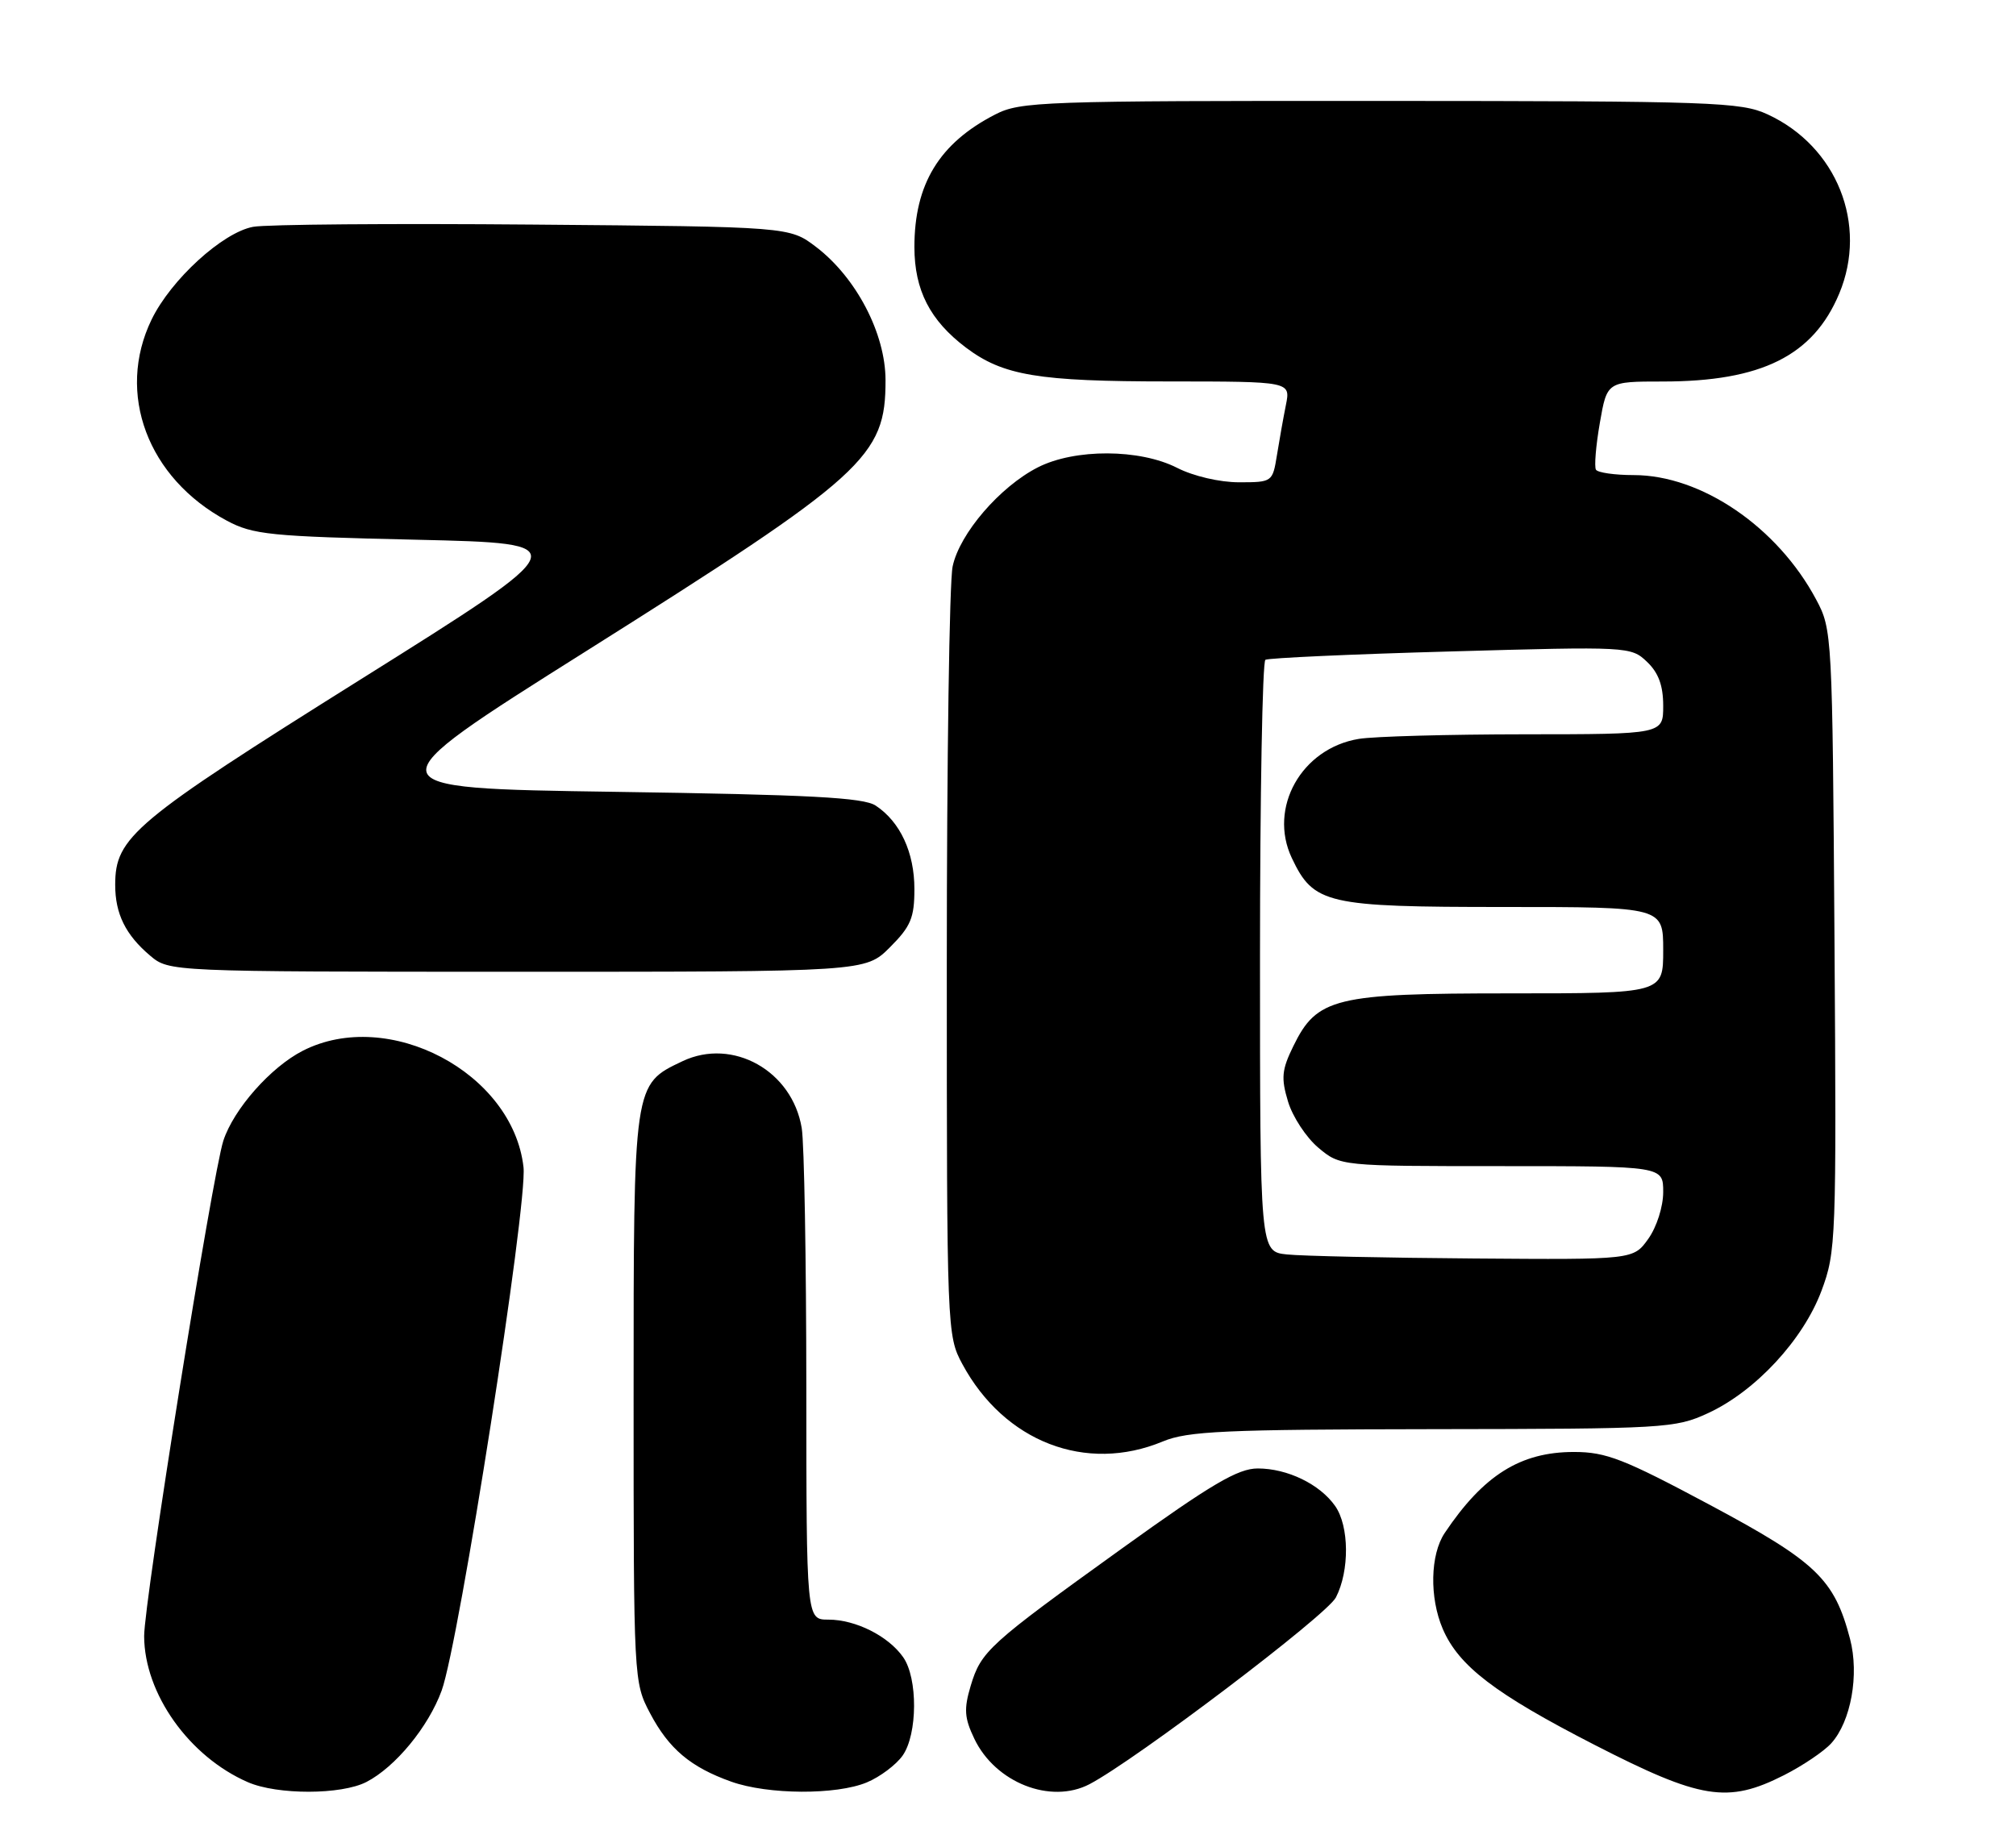 <?xml version="1.0" encoding="UTF-8" standalone="no"?>
<!DOCTYPE svg PUBLIC "-//W3C//DTD SVG 1.1//EN" "http://www.w3.org/Graphics/SVG/1.1/DTD/svg11.dtd" >
<svg xmlns="http://www.w3.org/2000/svg" xmlns:xlink="http://www.w3.org/1999/xlink" version="1.1" viewBox="0 0 280 256">
 <g >
 <path fill="currentColor"
d=" M 50.90 247.55 C 54.92 245.47 59.50 239.90 61.34 234.86 C 63.77 228.19 73.29 167.30 72.71 162.15 C 71.23 149.02 53.96 139.90 42.06 145.97 C 37.61 148.24 32.45 154.08 31.02 158.47 C 29.50 163.16 20.00 222.60 20.02 227.31 C 20.06 235.30 26.27 244.03 34.42 247.58 C 38.52 249.37 47.42 249.35 50.90 247.55 Z  M 120.40 247.61 C 122.24 246.84 124.47 245.16 125.37 243.88 C 127.45 240.91 127.49 233.14 125.44 230.22 C 123.38 227.28 118.84 225.00 115.05 225.00 C 112.00 225.00 112.00 225.00 111.99 192.75 C 111.98 175.01 111.70 158.79 111.35 156.71 C 110.04 148.76 101.77 144.12 94.80 147.42 C 87.95 150.68 88.00 150.32 88.00 194.25 C 88.00 233.42 88.02 233.71 90.29 238.01 C 92.90 242.96 95.92 245.50 101.56 247.51 C 106.67 249.33 116.16 249.38 120.40 247.61 Z  M 151.32 247.86 C 157.71 244.51 184.27 224.39 185.54 221.92 C 187.45 218.23 187.40 212.02 185.44 209.22 C 183.32 206.19 178.81 204.00 174.69 204.00 C 171.95 204.00 168.29 206.15 155.89 215.07 C 137.24 228.49 136.27 229.37 134.81 234.22 C 133.86 237.42 133.94 238.66 135.32 241.54 C 138.23 247.65 145.92 250.68 151.32 247.86 Z  M 247.78 246.61 C 250.38 245.29 253.33 243.30 254.34 242.18 C 257.08 239.15 258.25 232.65 256.95 227.68 C 254.77 219.36 252.27 216.97 237.50 209.07 C 225.52 202.67 223.08 201.71 218.60 201.71 C 211.16 201.71 206.03 204.94 200.65 212.97 C 198.64 215.98 198.52 221.94 200.38 226.28 C 202.59 231.44 207.64 235.30 221.41 242.37 C 236.23 249.98 239.95 250.58 247.78 246.61 Z  M 161.50 200.25 C 164.95 198.81 170.09 198.58 199.00 198.54 C 231.27 198.50 232.67 198.42 237.22 196.32 C 243.81 193.28 250.43 186.14 252.98 179.33 C 255.01 173.89 255.07 172.33 254.79 130.61 C 254.50 88.06 254.47 87.45 252.24 83.28 C 246.87 73.21 236.29 66.00 226.90 66.00 C 224.27 66.00 221.91 65.66 221.66 65.25 C 221.41 64.84 221.65 61.91 222.20 58.75 C 223.20 53.00 223.20 53.00 230.92 53.00 C 244.65 53.00 251.84 49.42 255.45 40.78 C 259.46 31.18 255.12 20.33 245.50 15.89 C 241.78 14.17 237.98 14.04 191.71 14.02 C 144.66 14.00 141.72 14.10 138.21 15.91 C 130.45 19.90 127.00 25.58 127.00 34.32 C 127.01 40.31 129.16 44.51 134.16 48.29 C 139.33 52.18 144.16 52.99 162.38 52.99 C 179.25 53.00 179.25 53.00 178.60 56.25 C 178.24 58.04 177.68 61.19 177.35 63.25 C 176.75 66.96 176.70 67.00 172.08 67.00 C 169.40 67.00 165.76 66.15 163.50 65.00 C 158.29 62.34 149.27 62.31 144.14 64.93 C 138.88 67.61 133.27 74.13 132.31 78.69 C 131.86 80.79 131.50 105.67 131.50 134.00 C 131.50 184.86 131.53 185.55 133.66 189.50 C 139.49 200.31 150.83 204.69 161.50 200.25 Z  M 123.60 131.60 C 126.50 128.70 127.00 127.51 127.00 123.50 C 127.00 118.43 125.03 114.17 121.63 111.92 C 119.94 110.79 112.51 110.40 85.34 110.00 C 51.18 109.50 51.18 109.50 81.34 90.50 C 120.23 65.99 123.01 63.48 122.99 52.80 C 122.98 46.34 118.93 38.57 113.35 34.31 C 109.66 31.50 109.66 31.50 74.08 31.20 C 54.51 31.03 37.00 31.17 35.16 31.51 C 30.92 32.29 23.74 38.85 21.05 44.40 C 16.09 54.65 20.50 66.43 31.50 72.33 C 35.15 74.28 37.48 74.52 57.85 74.98 C 80.20 75.50 80.20 75.50 50.11 94.37 C 18.53 114.17 16.00 116.29 16.00 122.93 C 16.00 126.95 17.44 129.87 20.84 132.75 C 23.50 134.99 23.50 134.99 71.85 135.00 C 120.20 135.00 120.20 135.00 123.60 131.60 Z  M 178.75 174.27 C 175.00 173.88 175.00 173.88 175.00 133.00 C 175.00 110.51 175.34 91.91 175.75 91.66 C 176.16 91.41 187.75 90.88 201.50 90.50 C 226.16 89.80 226.53 89.82 228.75 91.94 C 230.34 93.45 231.00 95.23 231.00 98.04 C 231.00 102.00 231.00 102.00 211.75 102.01 C 201.16 102.02 190.79 102.30 188.71 102.65 C 180.76 103.96 176.12 112.23 179.42 119.20 C 182.46 125.60 184.19 126.00 208.90 126.00 C 231.00 126.00 231.00 126.00 231.00 132.00 C 231.00 138.00 231.00 138.00 209.75 138.00 C 185.38 138.00 182.91 138.60 179.62 145.35 C 178.02 148.62 177.91 149.77 178.89 153.02 C 179.52 155.13 181.41 158.01 183.09 159.43 C 186.15 162.00 186.15 162.00 208.58 162.00 C 231.00 162.00 231.00 162.00 231.00 165.60 C 231.00 167.63 230.10 170.45 228.93 172.10 C 226.86 175.00 226.86 175.00 204.68 174.83 C 192.48 174.74 180.81 174.49 178.75 174.27 Z "/>
</g>
</svg>